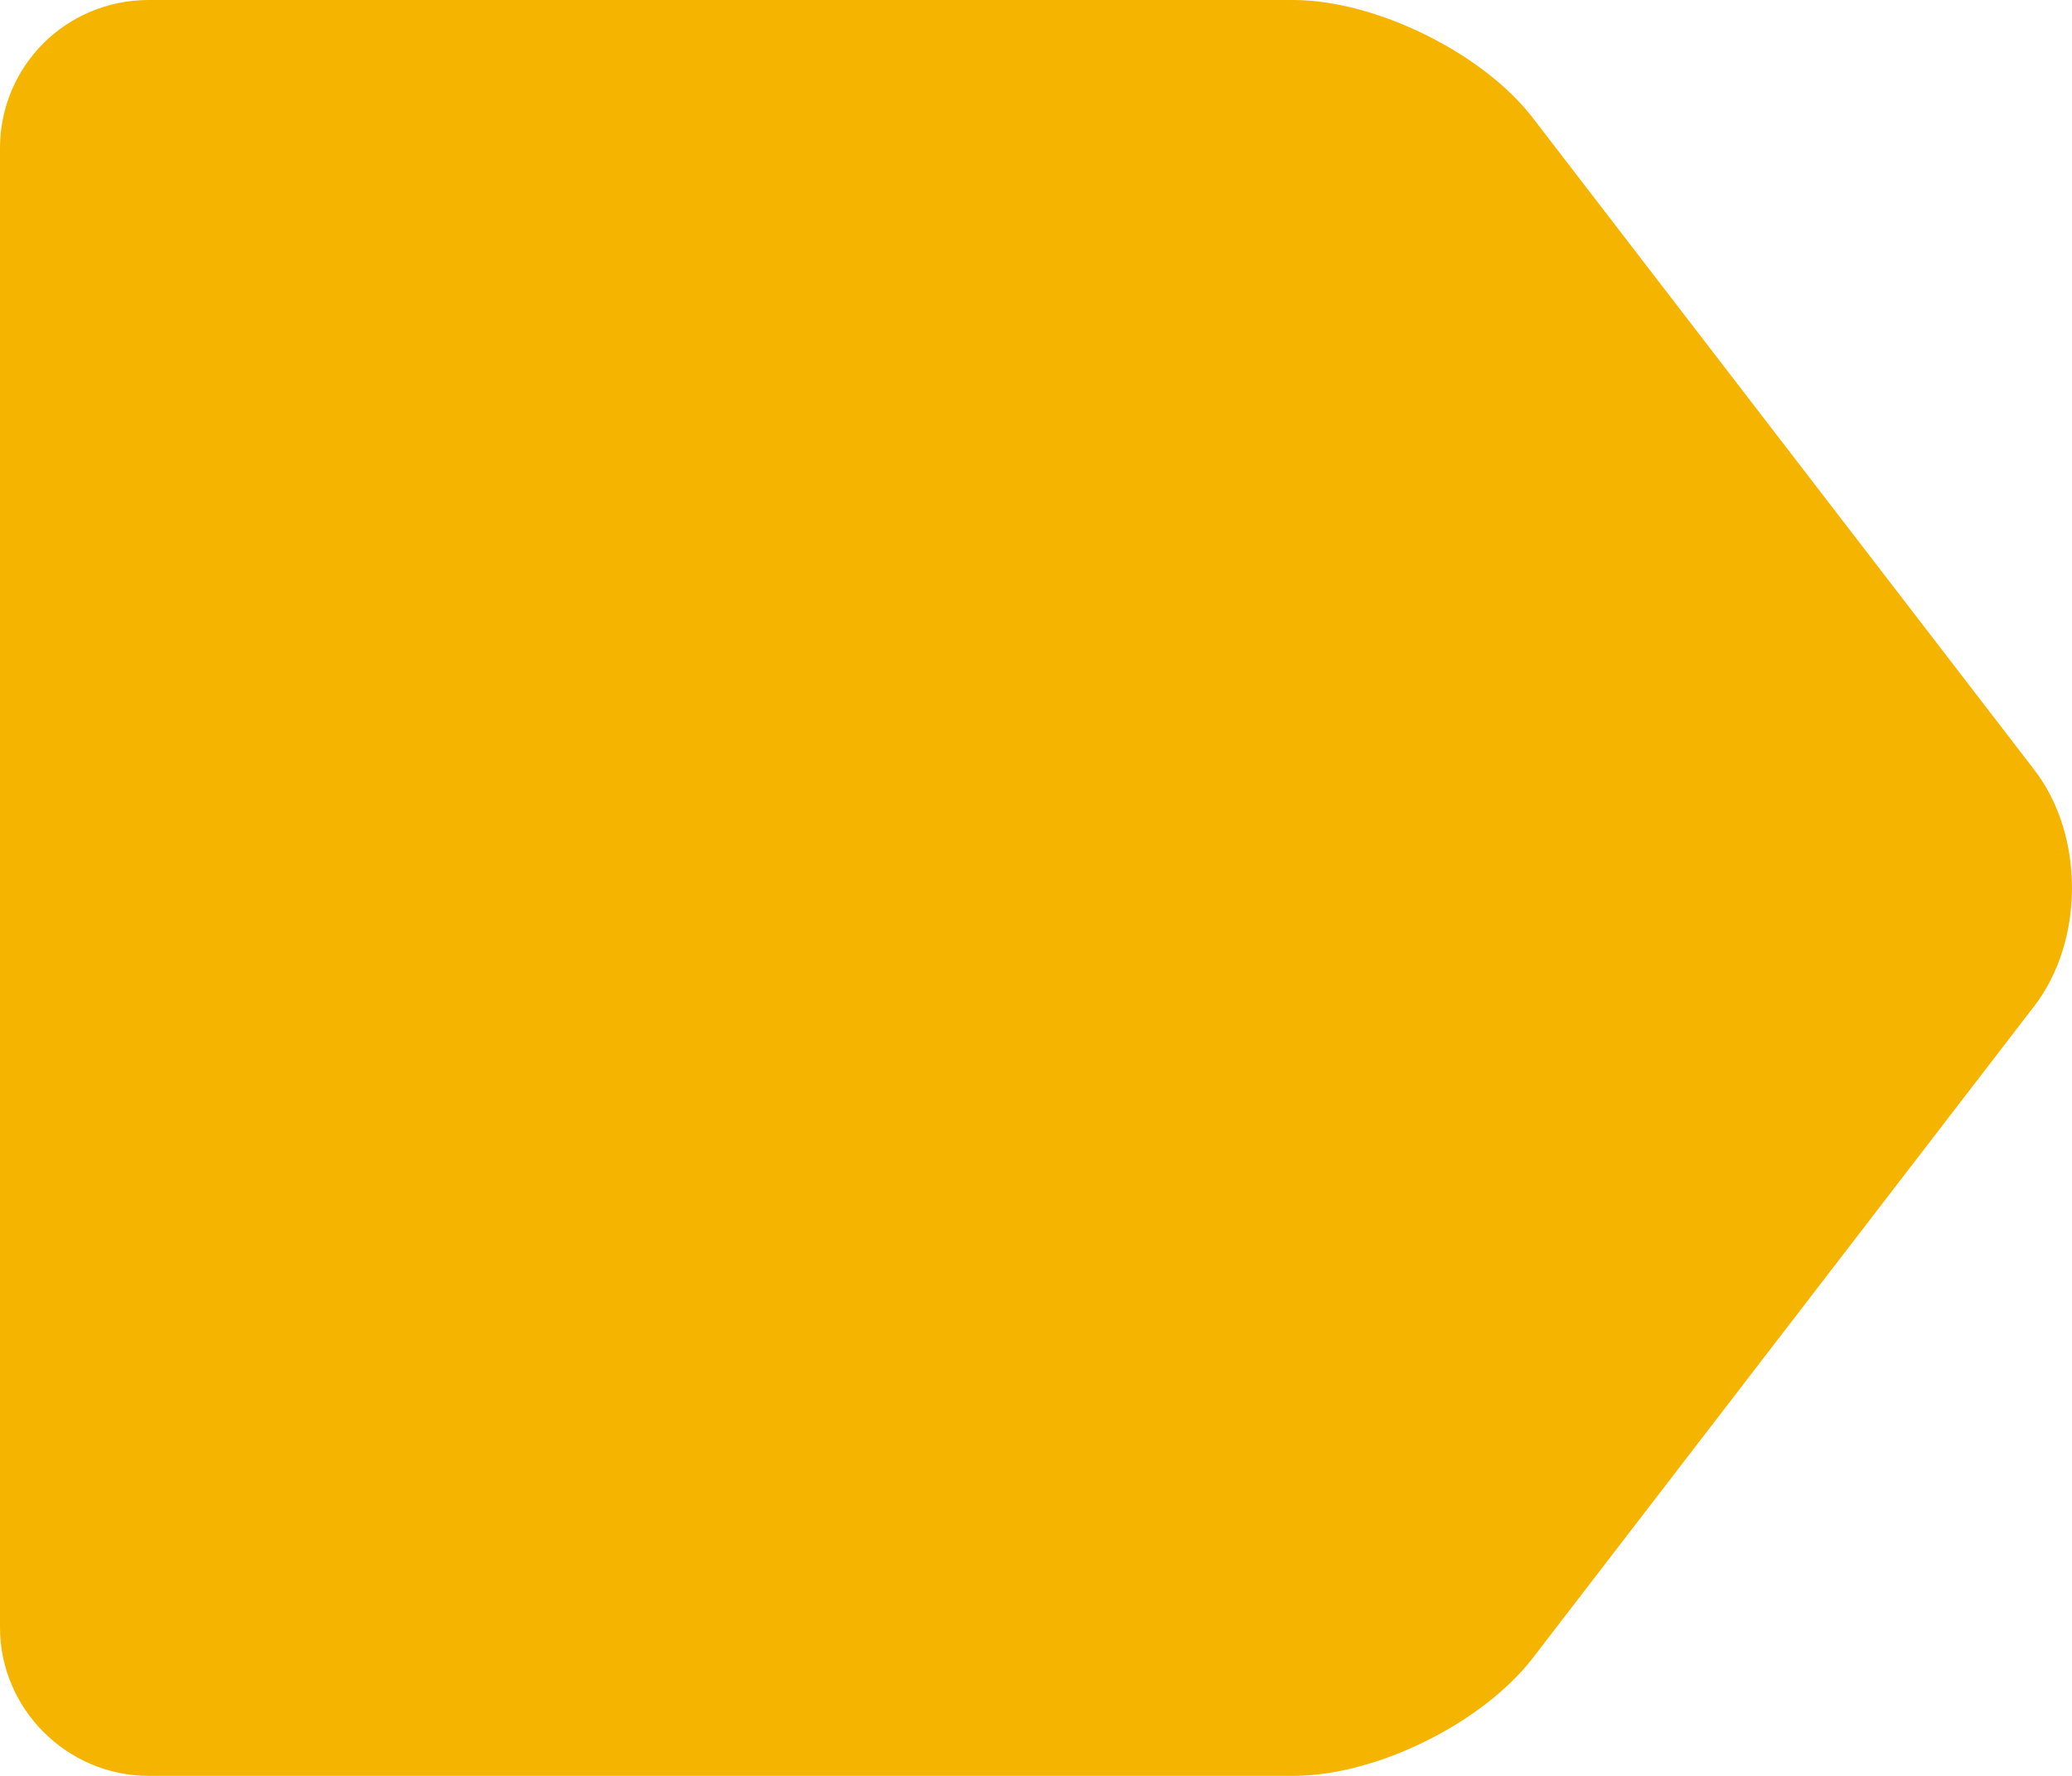<svg width="14" height="12" viewBox="0 0 14 12" fill="none" xmlns="http://www.w3.org/2000/svg">
<path fill-rule="evenodd" clip-rule="evenodd" d="M0 1.002C0 0.449 0.444 0 1.006 0H8.738C9.293 0 10.019 0.357 10.357 0.797L13.746 5.203C14.085 5.643 14.084 6.357 13.746 6.797L10.357 11.203C10.018 11.643 9.3 12 8.738 12H1.006C0.45 12 0 11.544 0 10.998V1.002Z" fill="#F4B400"/>
</svg>
